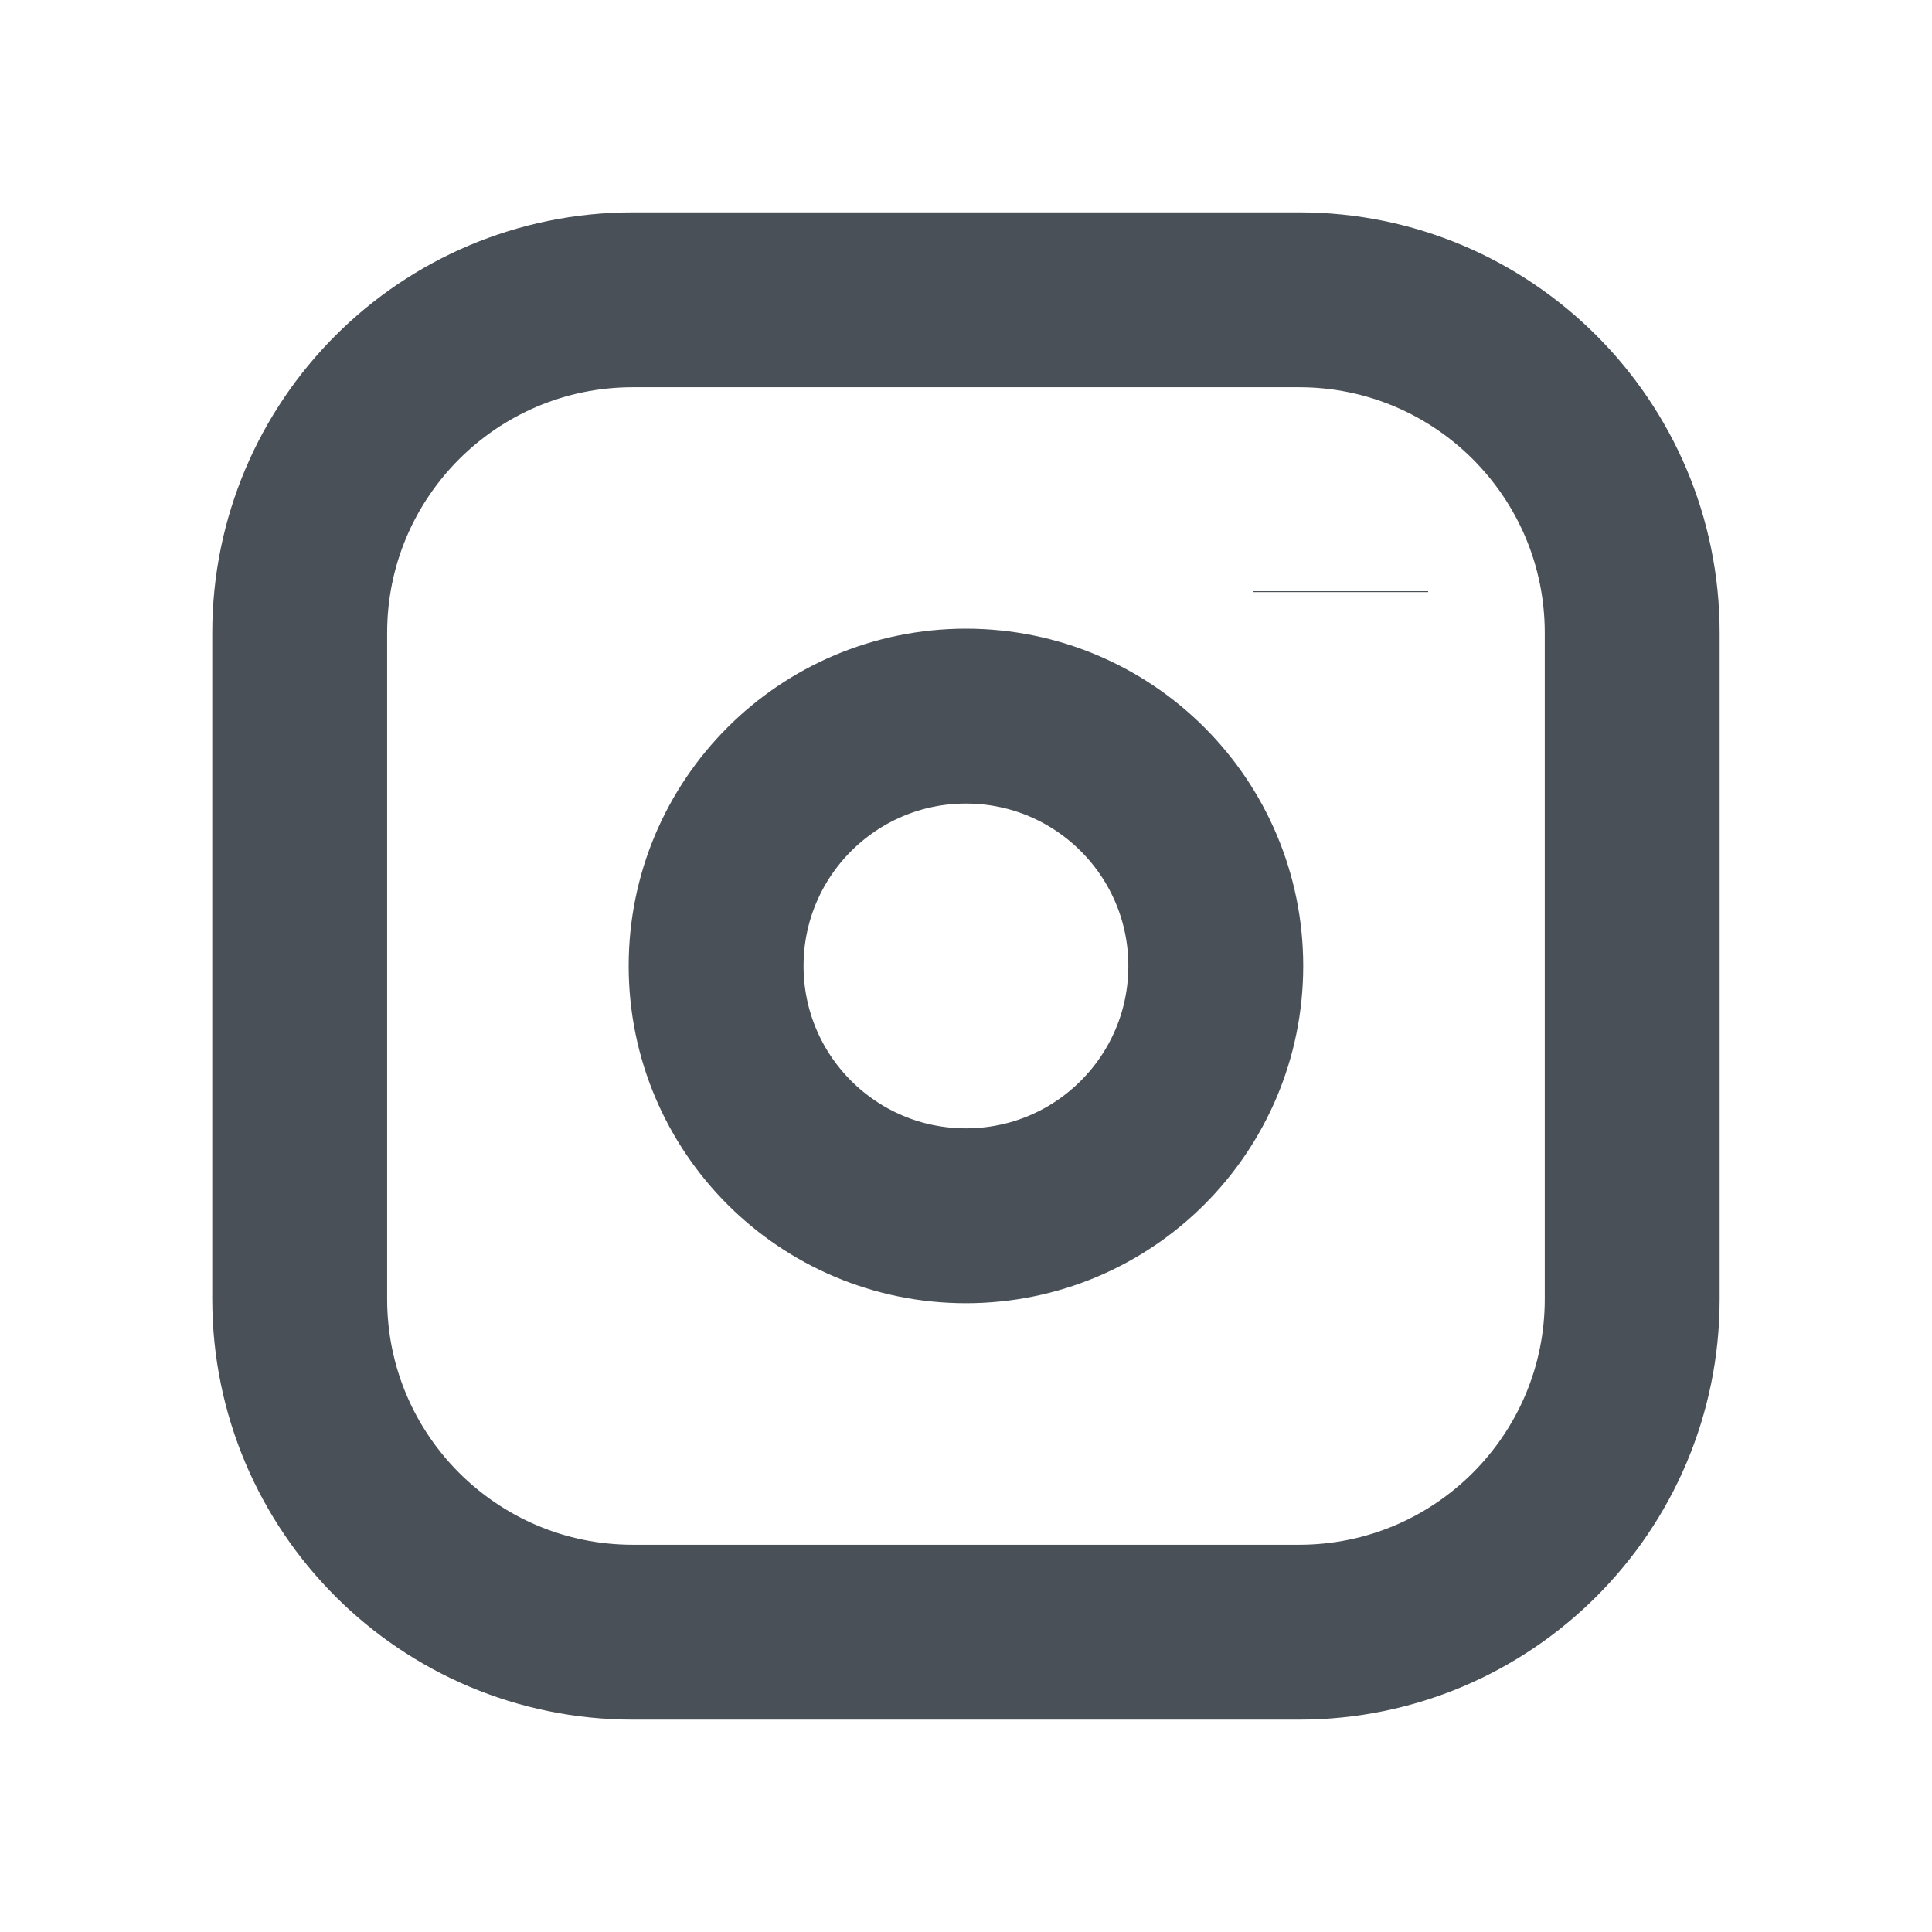 <svg width="19.333" xmlns="http://www.w3.org/2000/svg" height="19.333" id="screenshot-2b791fa2-87cf-8065-8006-e4d9b82396cf" viewBox="1585.671 1833.667 19.333 19.333" xmlns:xlink="http://www.w3.org/1999/xlink" fill="none" version="1.1"><g id="shape-2b791fa2-87cf-8065-8006-e4d9b82396cf"><g class="fills" id="fills-2b791fa2-87cf-8065-8006-e4d9b82396cf"><path d="M1588.67,1840C1588.67,1838.159,1590.163,1836.667,1592.004,1836.667L1598.67,1836.667C1600.511,1836.667,1602.004,1838.159,1602.004,1840L1602.004,1846.667C1602.004,1848.508,1600.511,1850,1598.67,1850L1592.004,1850C1590.163,1850,1588.67,1848.508,1588.67,1846.667ZM1592.837,1843.333C1592.837,1844.714,1593.956,1845.833,1595.337,1845.833C1596.718,1845.833,1597.837,1844.714,1597.837,1843.333C1597.837,1841.953,1596.718,1840.833,1595.337,1840.833C1593.956,1840.833,1592.837,1841.953,1592.837,1843.333M1599.087,1839.583L1599.087,1839.592" width="24" class="icon icon-tabler icons-tabler-outline icon-tabler-brand-instagram" height="24"/></g><g width="24" class="strokes" height="24" id="strokes-add28d03-2f1c-80b9-8006-ecc62883f0a7-2b791fa2-87cf-8065-8006-e4d9b82396cf"><g class="stroke-shape"><path d="M1588.67,1840C1588.67,1838.159,1590.163,1836.667,1592.004,1836.667L1598.67,1836.667C1600.511,1836.667,1602.004,1838.159,1602.004,1840L1602.004,1846.667C1602.004,1848.508,1600.511,1850,1598.67,1850L1592.004,1850C1590.163,1850,1588.67,1848.508,1588.67,1846.667ZM1592.837,1843.333C1592.837,1844.714,1593.956,1845.833,1595.337,1845.833C1596.718,1845.833,1597.837,1844.714,1597.837,1843.333C1597.837,1841.953,1596.718,1840.833,1595.337,1840.833C1593.956,1840.833,1592.837,1841.953,1592.837,1843.333M1599.087,1839.583L1599.087,1839.592" style="fill: none; stroke-width: 1.75; stroke: rgb(73, 80, 87); stroke-opacity: 1;"/></g></g></g></svg>